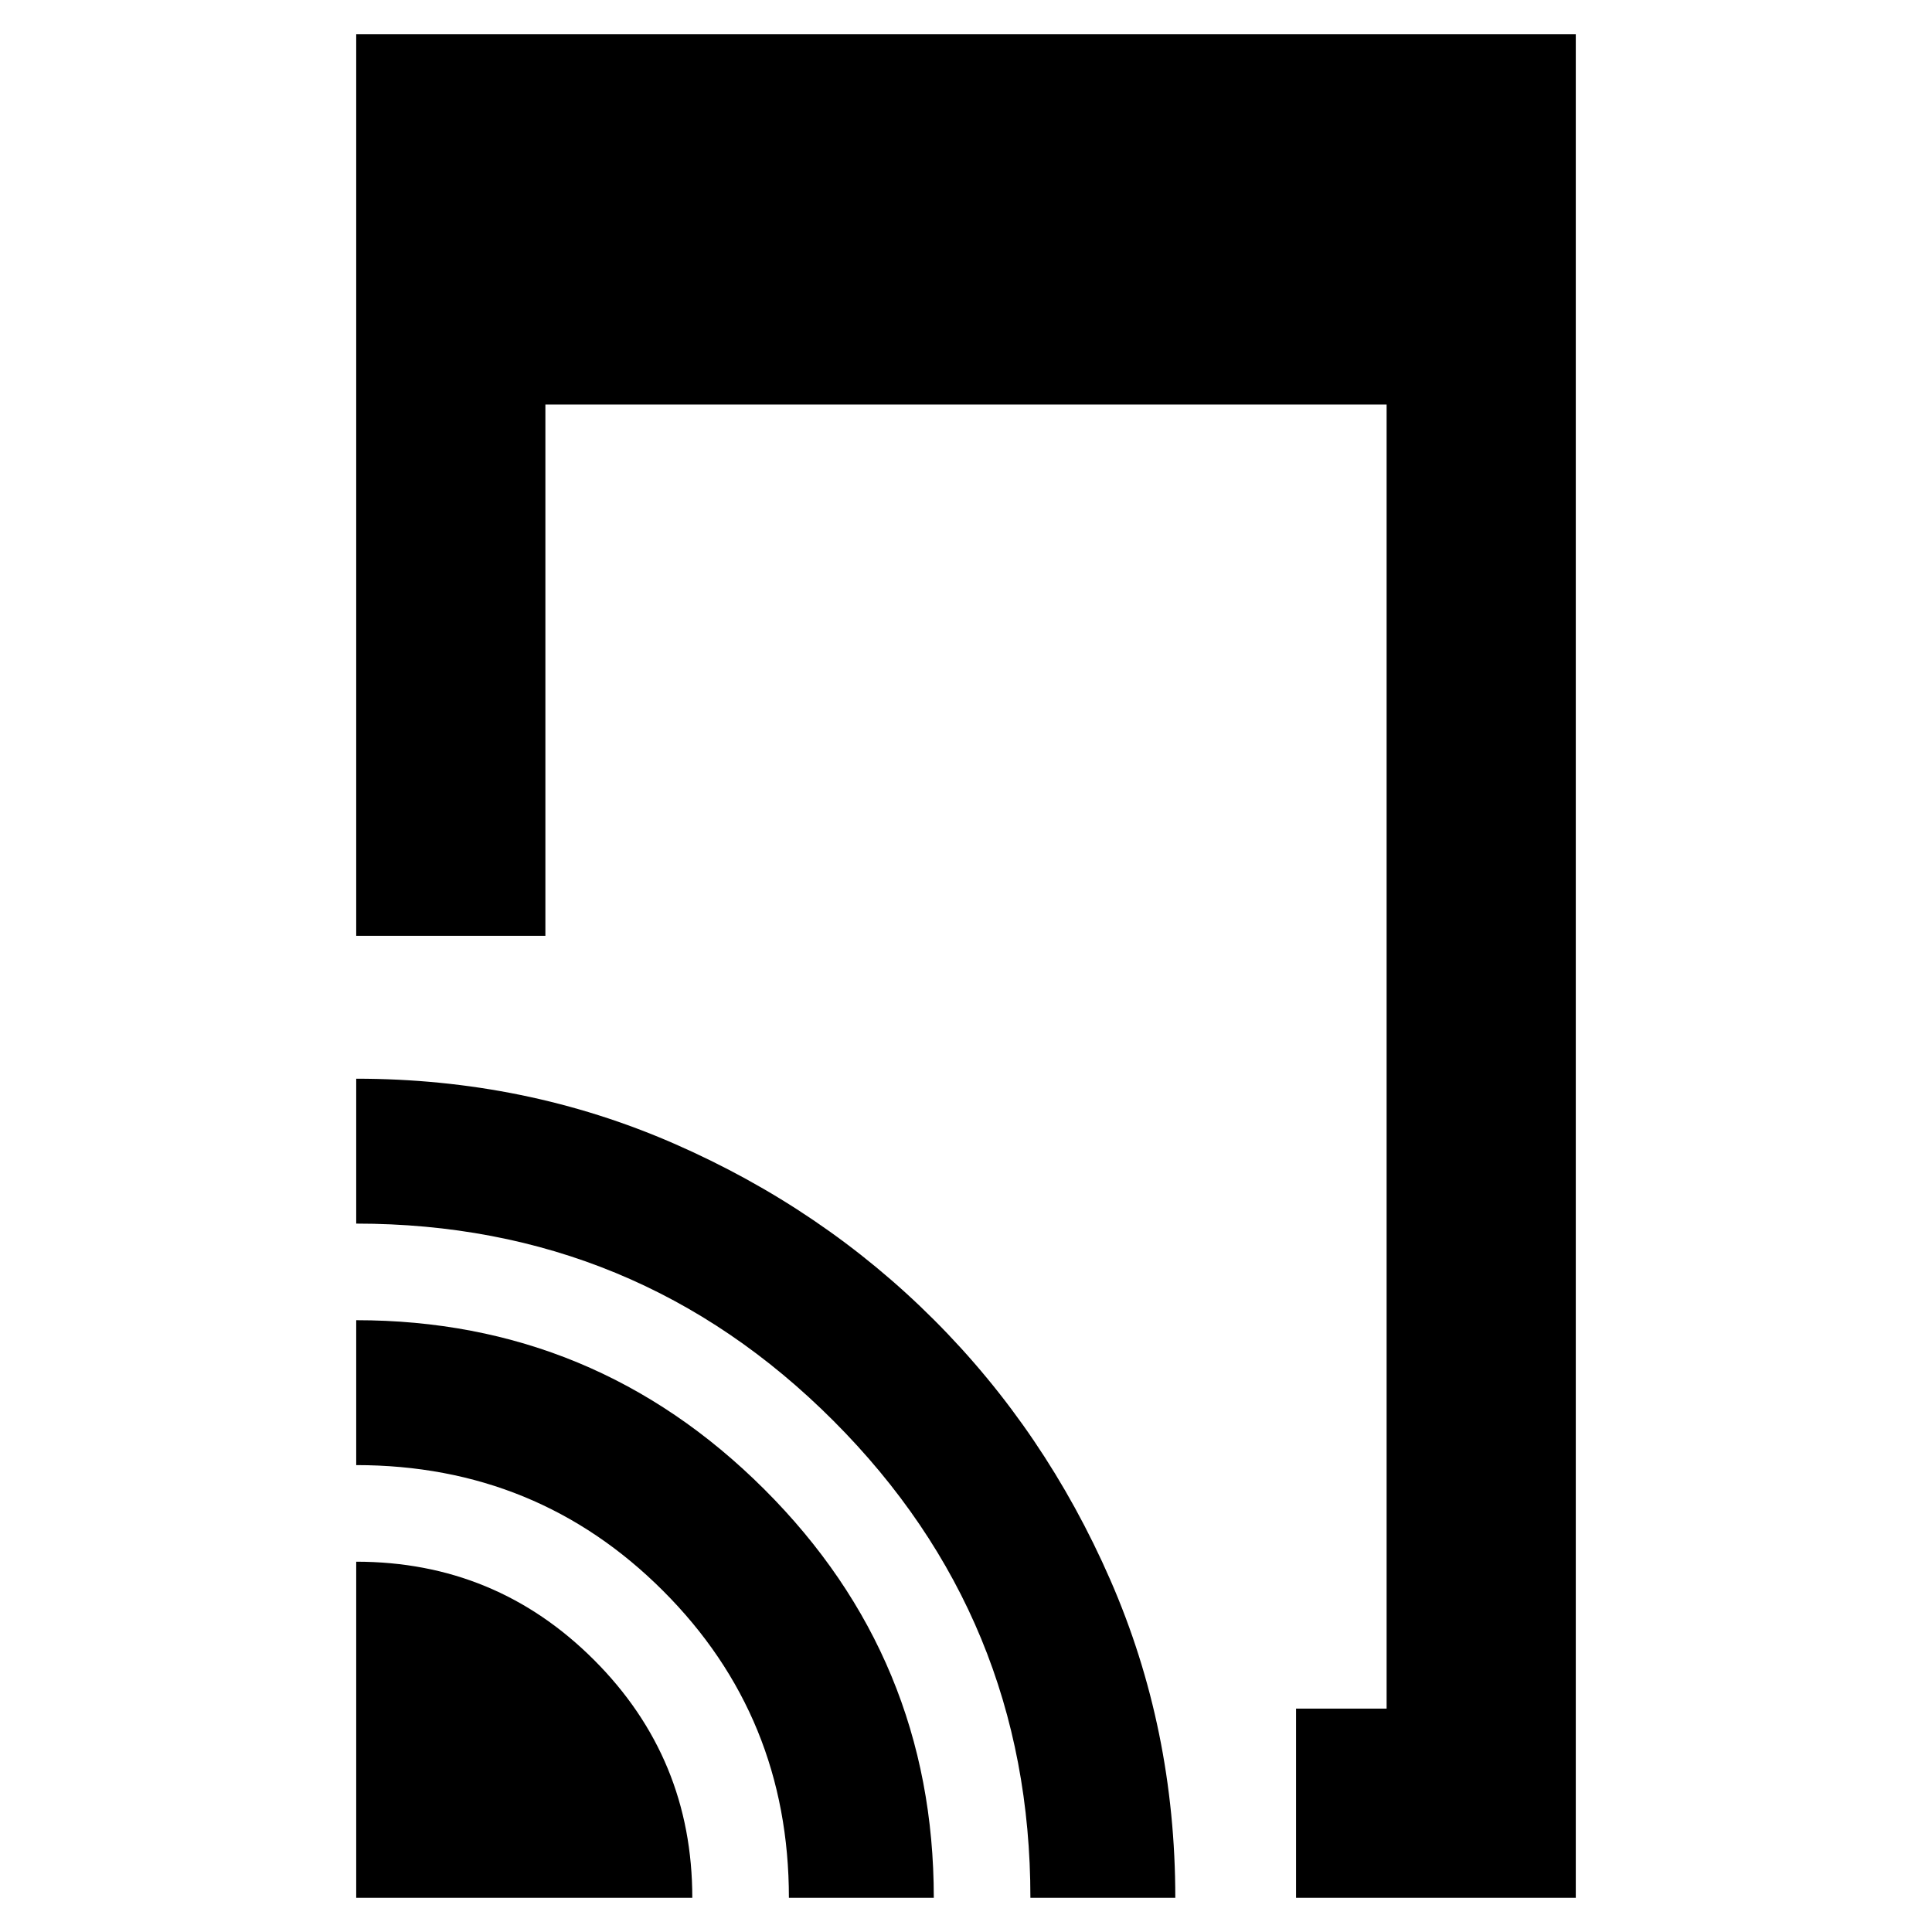 <svg xmlns="http://www.w3.org/2000/svg" width="48" height="48" viewBox="0 -960 960 960"><path d="M177-17v-167q69.35 0 118.175 48.825T344-17H177Zm215 0q0-90-62.5-152.5T177-232v-72q118.583 0 202.792 84.042Q464-135.917 464-17h-72Zm120 0q0-139-97.859-237-97.86-98-237.141-98v-72q84.17 0 158.019 32.291t129.127 87.576q55.279 55.285 87.566 129.193Q584-101.032 584-17h-72Zm132 0v-94h45v-648H271v264h-94v-448h606v926H644Z"/></svg>